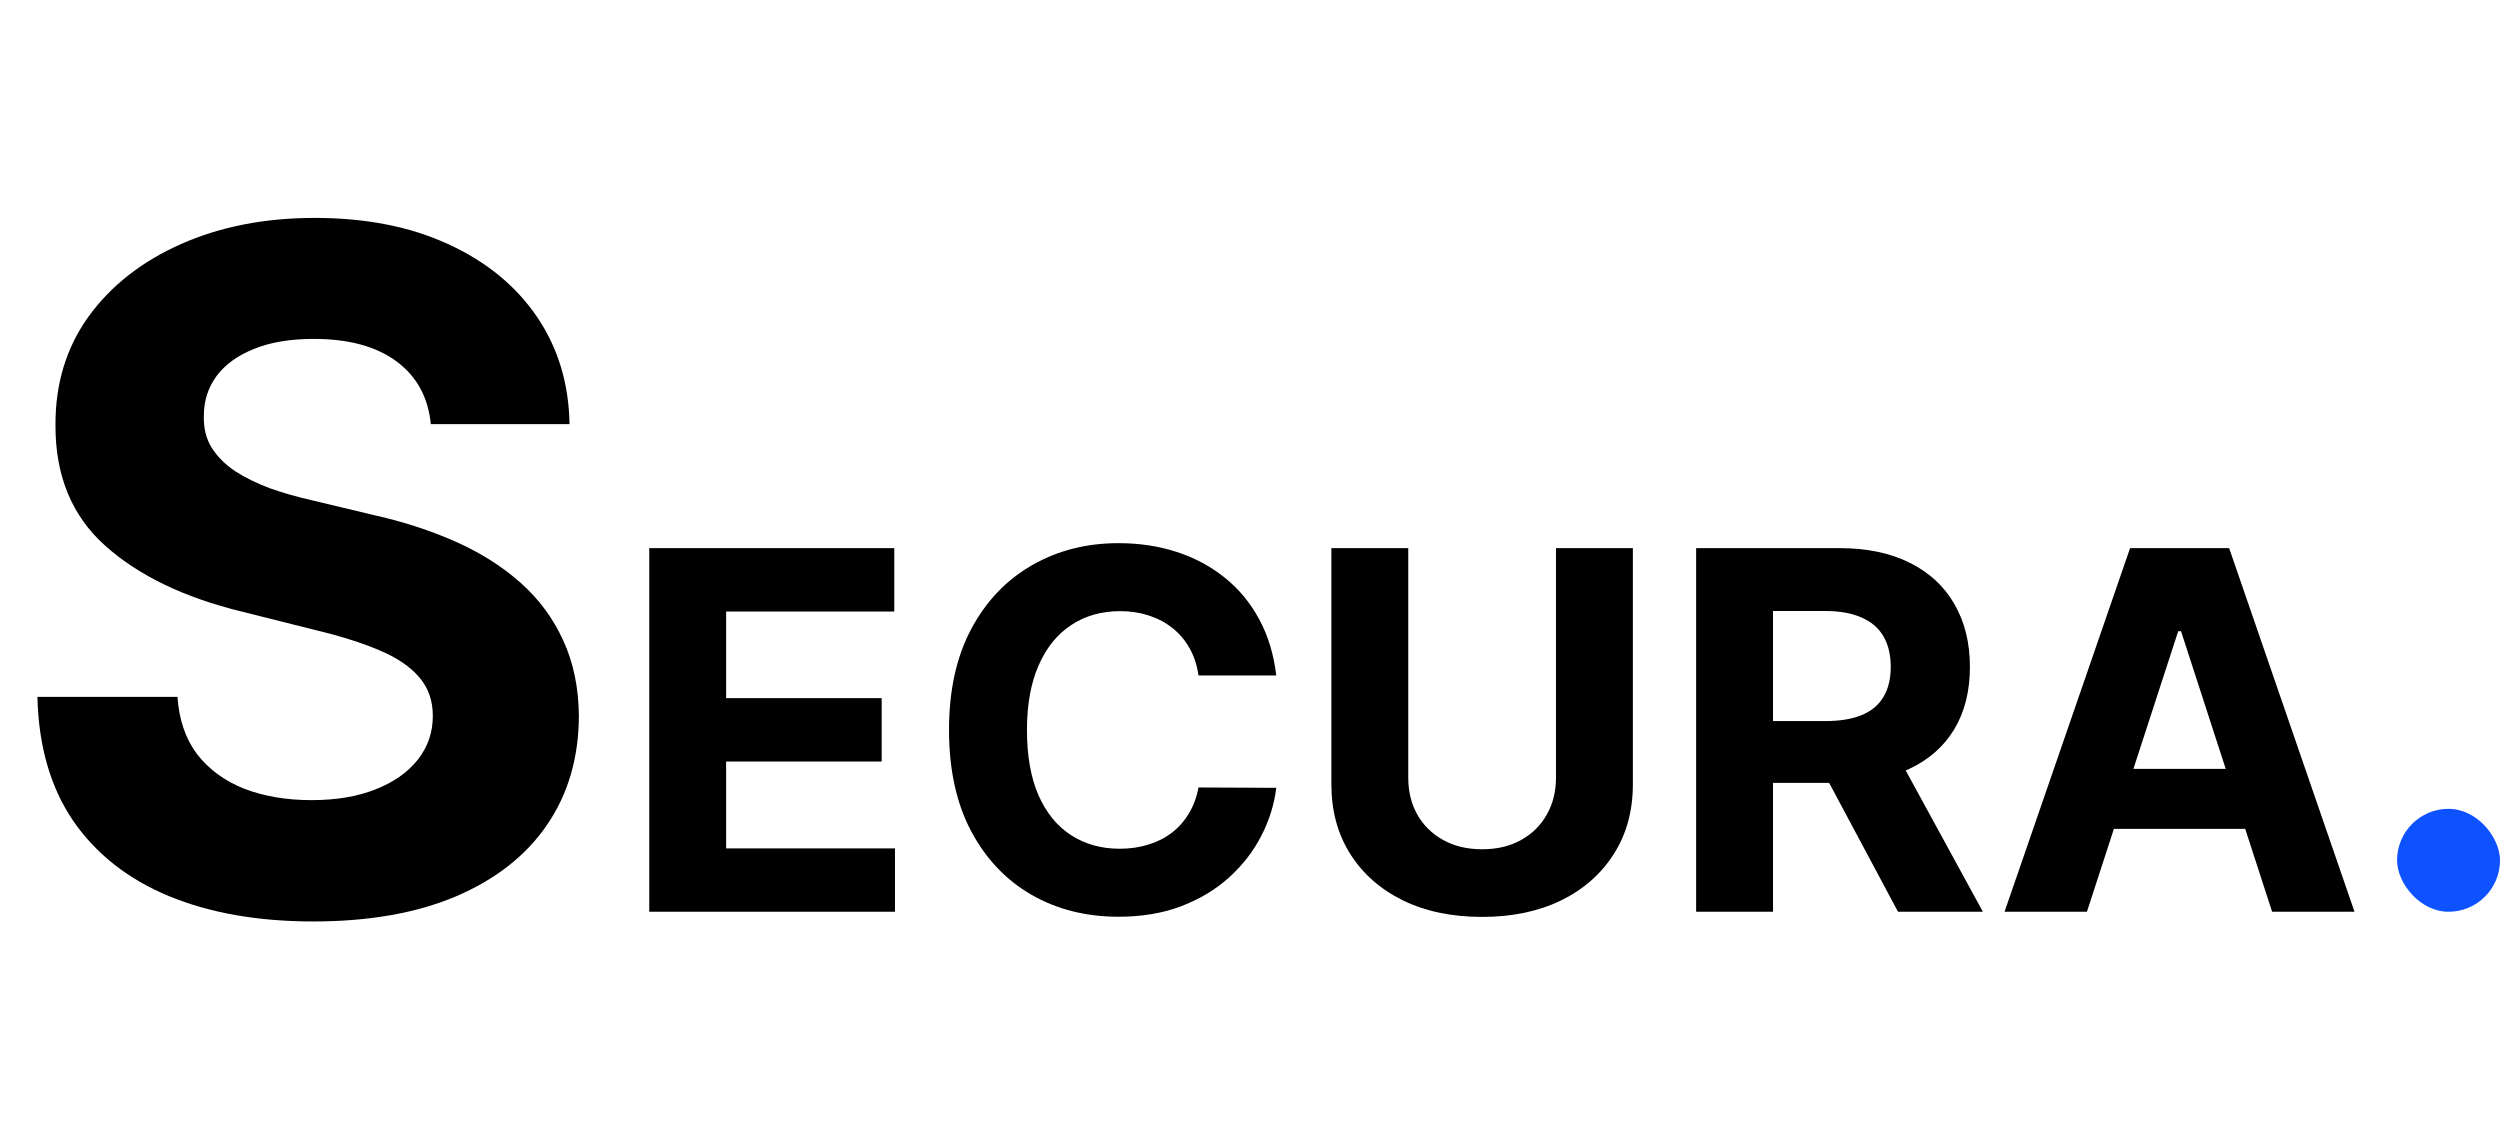<svg width="170" height="77" viewBox="0 0 170 77" fill="none" xmlns="http://www.w3.org/2000/svg">
<path d="M29.296 28.841C29.114 27.008 28.333 25.583 26.954 24.568C25.576 23.553 23.704 23.046 21.341 23.046C19.735 23.046 18.379 23.273 17.273 23.727C16.167 24.167 15.318 24.78 14.727 25.568C14.152 26.356 13.864 27.25 13.864 28.25C13.833 29.083 14.008 29.811 14.386 30.432C14.78 31.053 15.318 31.591 16 32.045C16.682 32.485 17.47 32.871 18.364 33.205C19.258 33.523 20.212 33.795 21.227 34.023L25.409 35.023C27.439 35.477 29.303 36.083 31 36.841C32.697 37.599 34.167 38.53 35.409 39.636C36.651 40.742 37.614 42.045 38.295 43.545C38.992 45.045 39.349 46.765 39.364 48.705C39.349 51.553 38.621 54.023 37.182 56.114C35.758 58.189 33.697 59.803 31 60.955C28.318 62.091 25.083 62.659 21.296 62.659C17.538 62.659 14.265 62.083 11.477 60.932C8.705 59.78 6.538 58.076 4.977 55.818C3.432 53.545 2.621 50.735 2.545 47.386H12.068C12.174 48.947 12.621 50.25 13.409 51.295C14.212 52.326 15.28 53.106 16.614 53.636C17.962 54.151 19.485 54.409 21.182 54.409C22.849 54.409 24.296 54.167 25.523 53.682C26.765 53.197 27.727 52.523 28.409 51.659C29.091 50.795 29.432 49.803 29.432 48.682C29.432 47.636 29.121 46.758 28.5 46.045C27.894 45.333 27 44.727 25.818 44.227C24.651 43.727 23.22 43.273 21.523 42.864L16.454 41.591C12.53 40.636 9.432 39.144 7.159 37.114C4.886 35.083 3.758 32.349 3.773 28.909C3.758 26.091 4.508 23.629 6.023 21.523C7.553 19.417 9.652 17.773 12.318 16.591C14.985 15.409 18.015 14.818 21.409 14.818C24.864 14.818 27.879 15.409 30.454 16.591C33.045 17.773 35.061 19.417 36.5 21.523C37.939 23.629 38.682 26.068 38.727 28.841H29.296Z" fill="black"/>
<path d="M44.149 62V37.273H60.811V41.583H49.377V47.475H59.954V51.785H49.377V57.69H60.859V62H44.149ZM86.785 45.93H81.497C81.4 45.245 81.203 44.638 80.905 44.106C80.607 43.567 80.225 43.108 79.758 42.73C79.291 42.352 78.752 42.062 78.14 41.861C77.536 41.66 76.88 41.559 76.172 41.559C74.892 41.559 73.777 41.877 72.828 42.513C71.878 43.141 71.141 44.058 70.618 45.266C70.095 46.465 69.833 47.922 69.833 49.636C69.833 51.399 70.095 52.88 70.618 54.08C71.149 55.279 71.89 56.184 72.84 56.796C73.79 57.408 74.888 57.714 76.136 57.714C76.836 57.714 77.484 57.621 78.08 57.436C78.683 57.251 79.219 56.981 79.686 56.627C80.152 56.265 80.539 55.826 80.845 55.311C81.159 54.796 81.376 54.208 81.497 53.548L86.785 53.572C86.648 54.707 86.306 55.802 85.759 56.856C85.219 57.903 84.491 58.841 83.573 59.67C82.664 60.491 81.577 61.143 80.313 61.626C79.058 62.101 77.637 62.338 76.051 62.338C73.846 62.338 71.874 61.839 70.135 60.841C68.404 59.843 67.036 58.398 66.03 56.506C65.032 54.615 64.533 52.325 64.533 49.636C64.533 46.94 65.04 44.646 66.054 42.754C67.068 40.863 68.445 39.422 70.183 38.432C71.922 37.434 73.878 36.935 76.051 36.935C77.484 36.935 78.812 37.136 80.036 37.538C81.267 37.941 82.358 38.528 83.308 39.301C84.257 40.066 85.03 41.004 85.626 42.114C86.23 43.225 86.616 44.497 86.785 45.93ZM105.807 37.273H111.035V53.331C111.035 55.134 110.605 56.712 109.743 58.064C108.89 59.416 107.695 60.471 106.157 61.227C104.62 61.976 102.829 62.35 100.785 62.35C98.732 62.35 96.937 61.976 95.4 61.227C93.862 60.471 92.667 59.416 91.814 58.064C90.96 56.712 90.534 55.134 90.534 53.331V37.273H95.762V52.884C95.762 53.826 95.967 54.663 96.378 55.396C96.796 56.128 97.384 56.704 98.14 57.122C98.897 57.541 99.778 57.75 100.785 57.75C101.799 57.75 102.68 57.541 103.429 57.122C104.185 56.704 104.769 56.128 105.18 55.396C105.598 54.663 105.807 53.826 105.807 52.884V37.273ZM115.337 62V37.273H125.092C126.96 37.273 128.554 37.607 129.874 38.275C131.202 38.935 132.212 39.873 132.904 41.088C133.604 42.295 133.955 43.716 133.955 45.35C133.955 46.992 133.6 48.405 132.892 49.588C132.184 50.763 131.157 51.665 129.813 52.293C128.477 52.92 126.859 53.234 124.96 53.234H118.428V49.033H124.114C125.112 49.033 125.942 48.896 126.602 48.622C127.262 48.349 127.753 47.938 128.075 47.391C128.405 46.843 128.57 46.163 128.57 45.35C128.57 44.529 128.405 43.837 128.075 43.273C127.753 42.71 127.258 42.283 126.589 41.994C125.929 41.696 125.096 41.547 124.09 41.547H120.565V62H115.337ZM128.69 50.747L134.836 62H129.065L123.052 50.747H128.69ZM141.911 62H136.309L144.845 37.273H151.582L160.107 62H154.504L148.31 42.923H148.117L141.911 62ZM141.561 52.281H154.794V56.361H141.561V52.281Z" fill="black"/>
<rect x="163" y="55" width="7" height="7" rx="3.5" fill="#0D51FF"/>
</svg>
